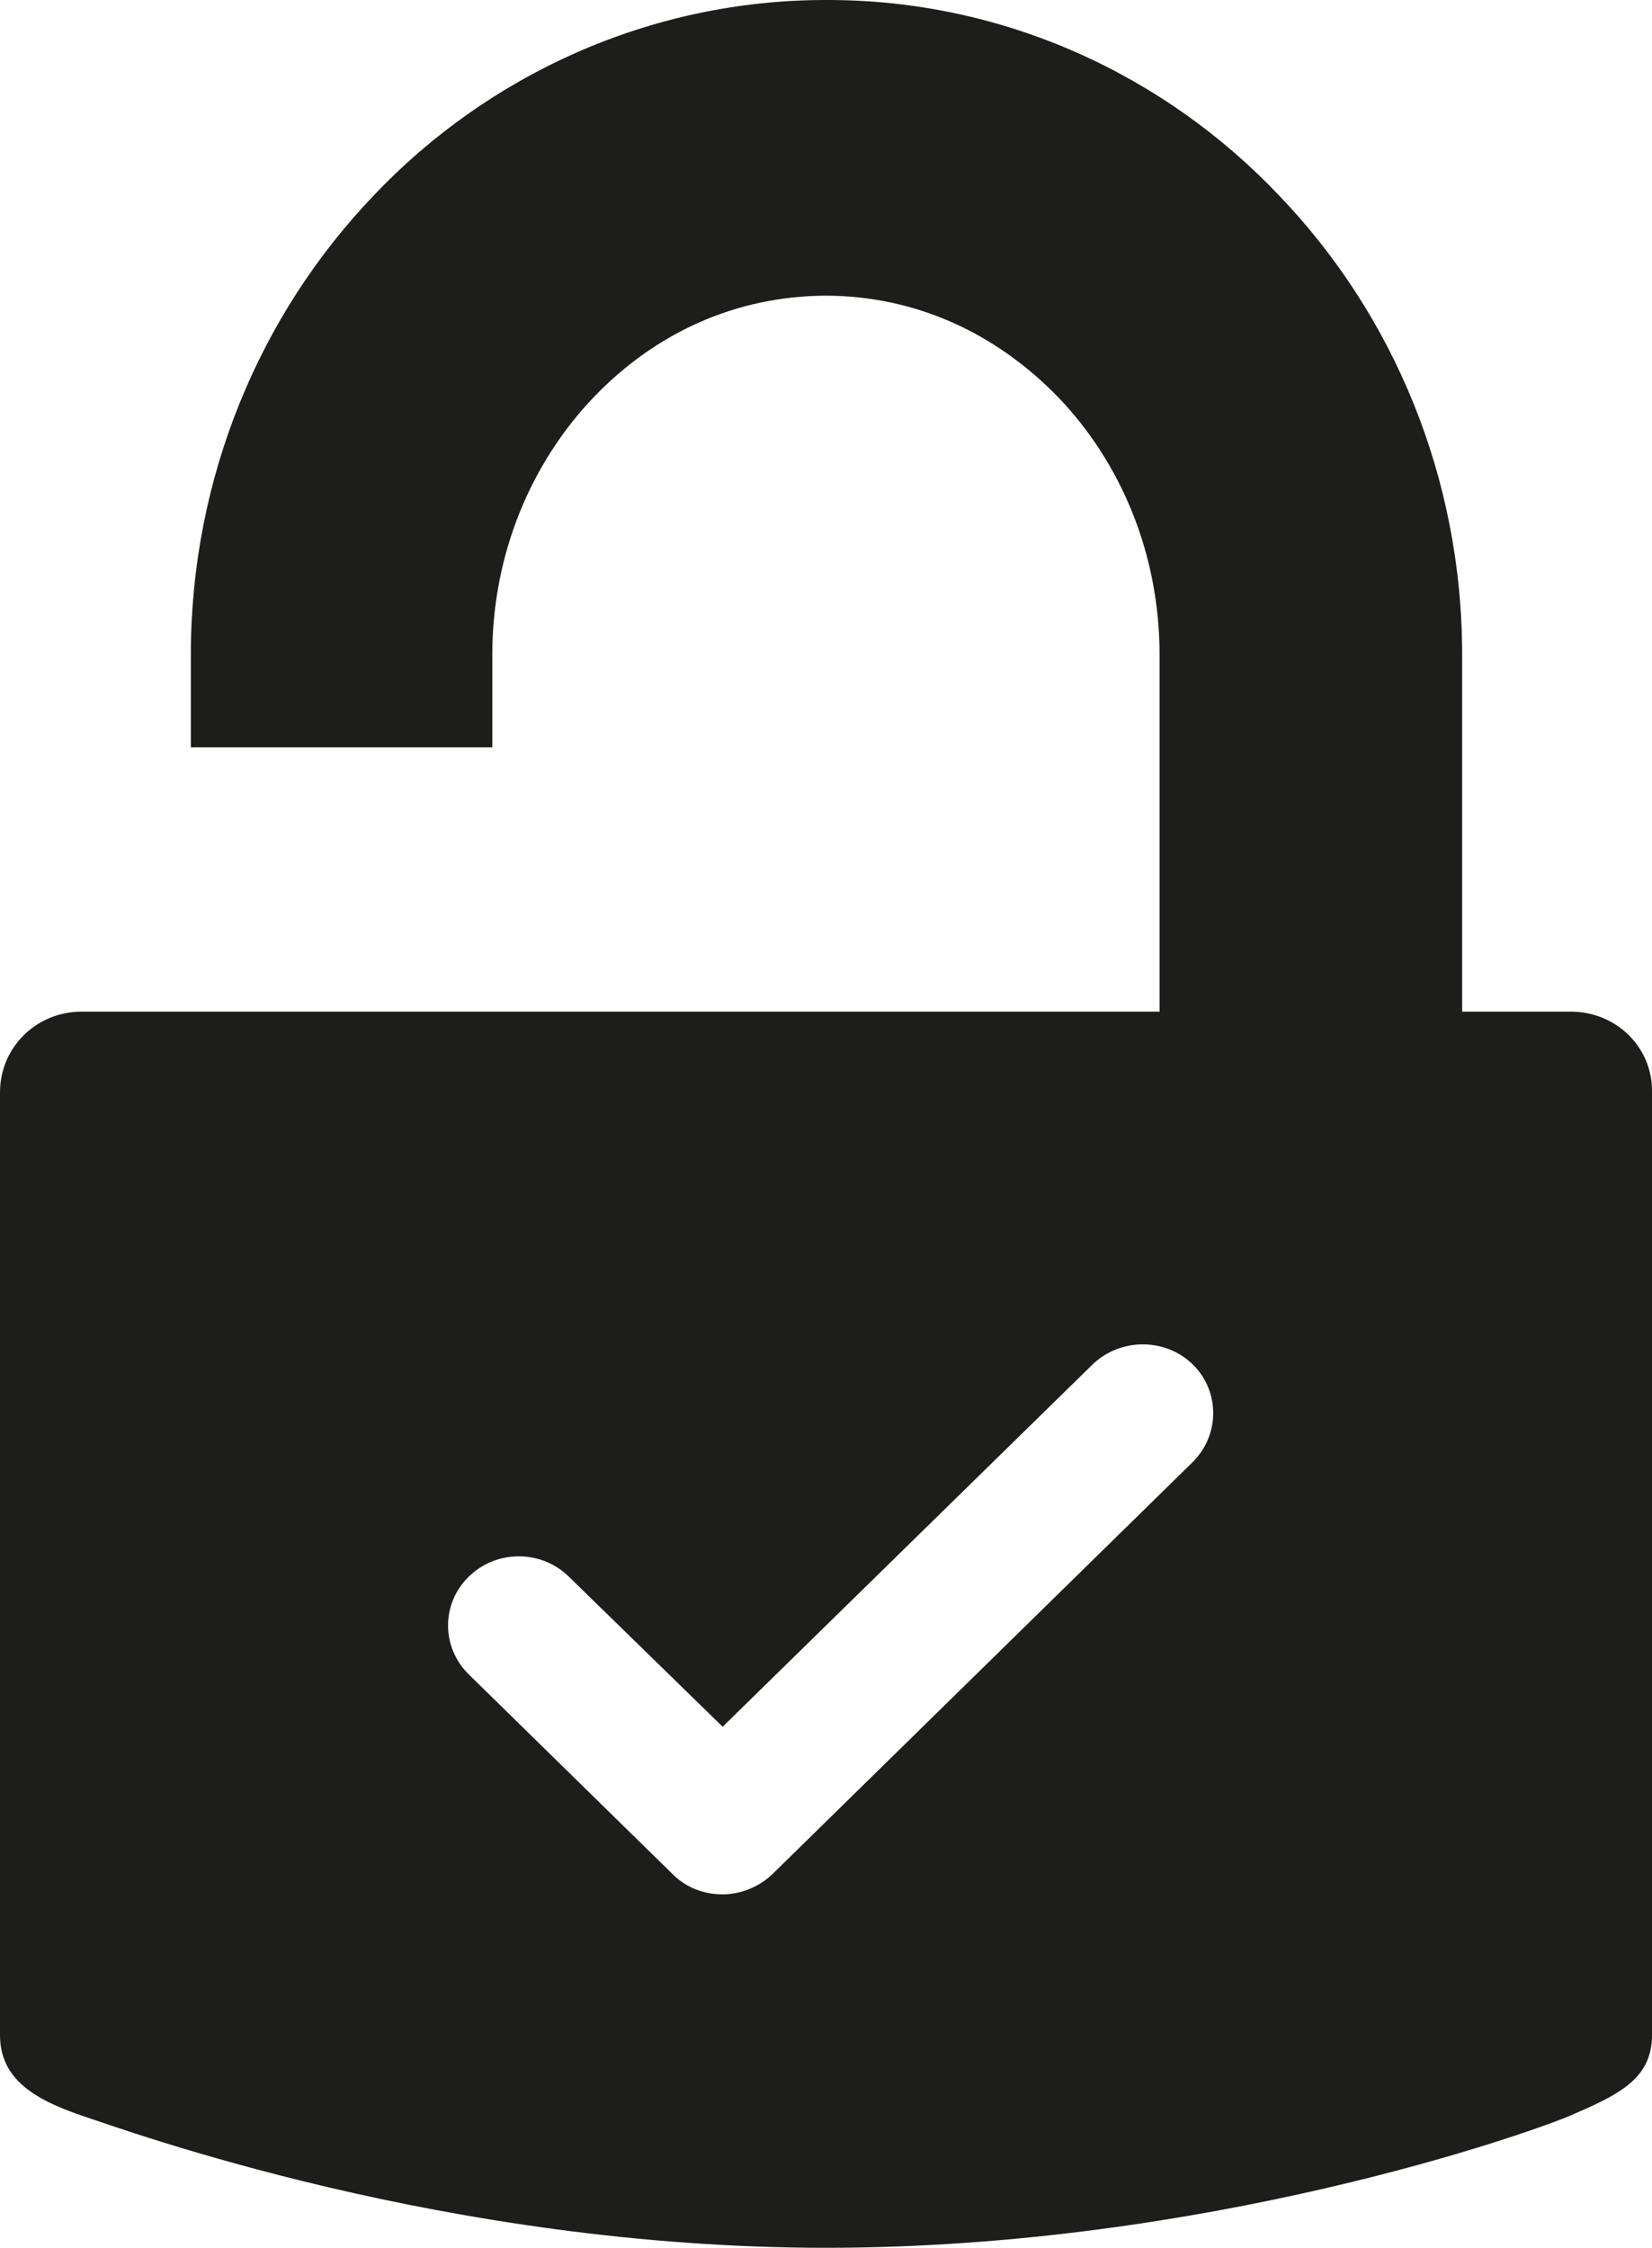 <?xml version="1.0" encoding="utf-8"?>
<svg viewBox="854.707 424.005 25 34.007" xmlns="http://www.w3.org/2000/svg">
  <path fill="#1D1D1B" d="M 878.479 439.31 L 876.834 439.31 L 876.834 433.914 C 876.834 431.226 875.793 428.765 874.063 426.962 C 872.35 425.156 869.917 424 867.217 424.005 C 864.524 424 862.074 425.156 860.363 426.962 C 858.636 428.765 857.595 431.233 857.595 433.914 L 857.595 435.312 L 862.157 435.312 L 862.157 433.914 C 862.157 432.363 862.761 430.99 863.688 430.018 C 864.626 429.039 865.84 428.484 867.209 428.478 C 868.563 428.484 869.776 429.04 870.724 430.018 C 871.662 430.997 872.255 432.372 872.255 433.914 L 872.255 439.31 L 855.943 439.31 C 855.255 439.31 854.707 439.853 854.707 440.532 L 854.707 454.792 C 854.707 455.467 855.242 455.771 855.943 456.012 C 856.646 456.243 861.464 458.012 867.207 458.012 C 872.951 458.012 877.824 456.286 878.471 456.012 C 879.188 455.7 879.707 455.467 879.707 454.792 L 879.707 440.532 C 879.721 439.853 879.166 439.31 878.479 439.31 Z M 872.752 446.129 L 866.397 452.358 C 866.202 452.546 865.924 452.665 865.641 452.665 C 865.358 452.665 865.086 452.561 864.885 452.358 L 861.801 449.337 C 861.383 448.927 861.383 448.265 861.801 447.858 C 862.219 447.448 862.897 447.448 863.315 447.858 L 865.643 450.129 L 871.239 444.65 C 871.661 444.242 872.343 444.242 872.76 444.65 C 873.17 445.054 873.17 445.719 872.752 446.129 Z"/>
</svg>